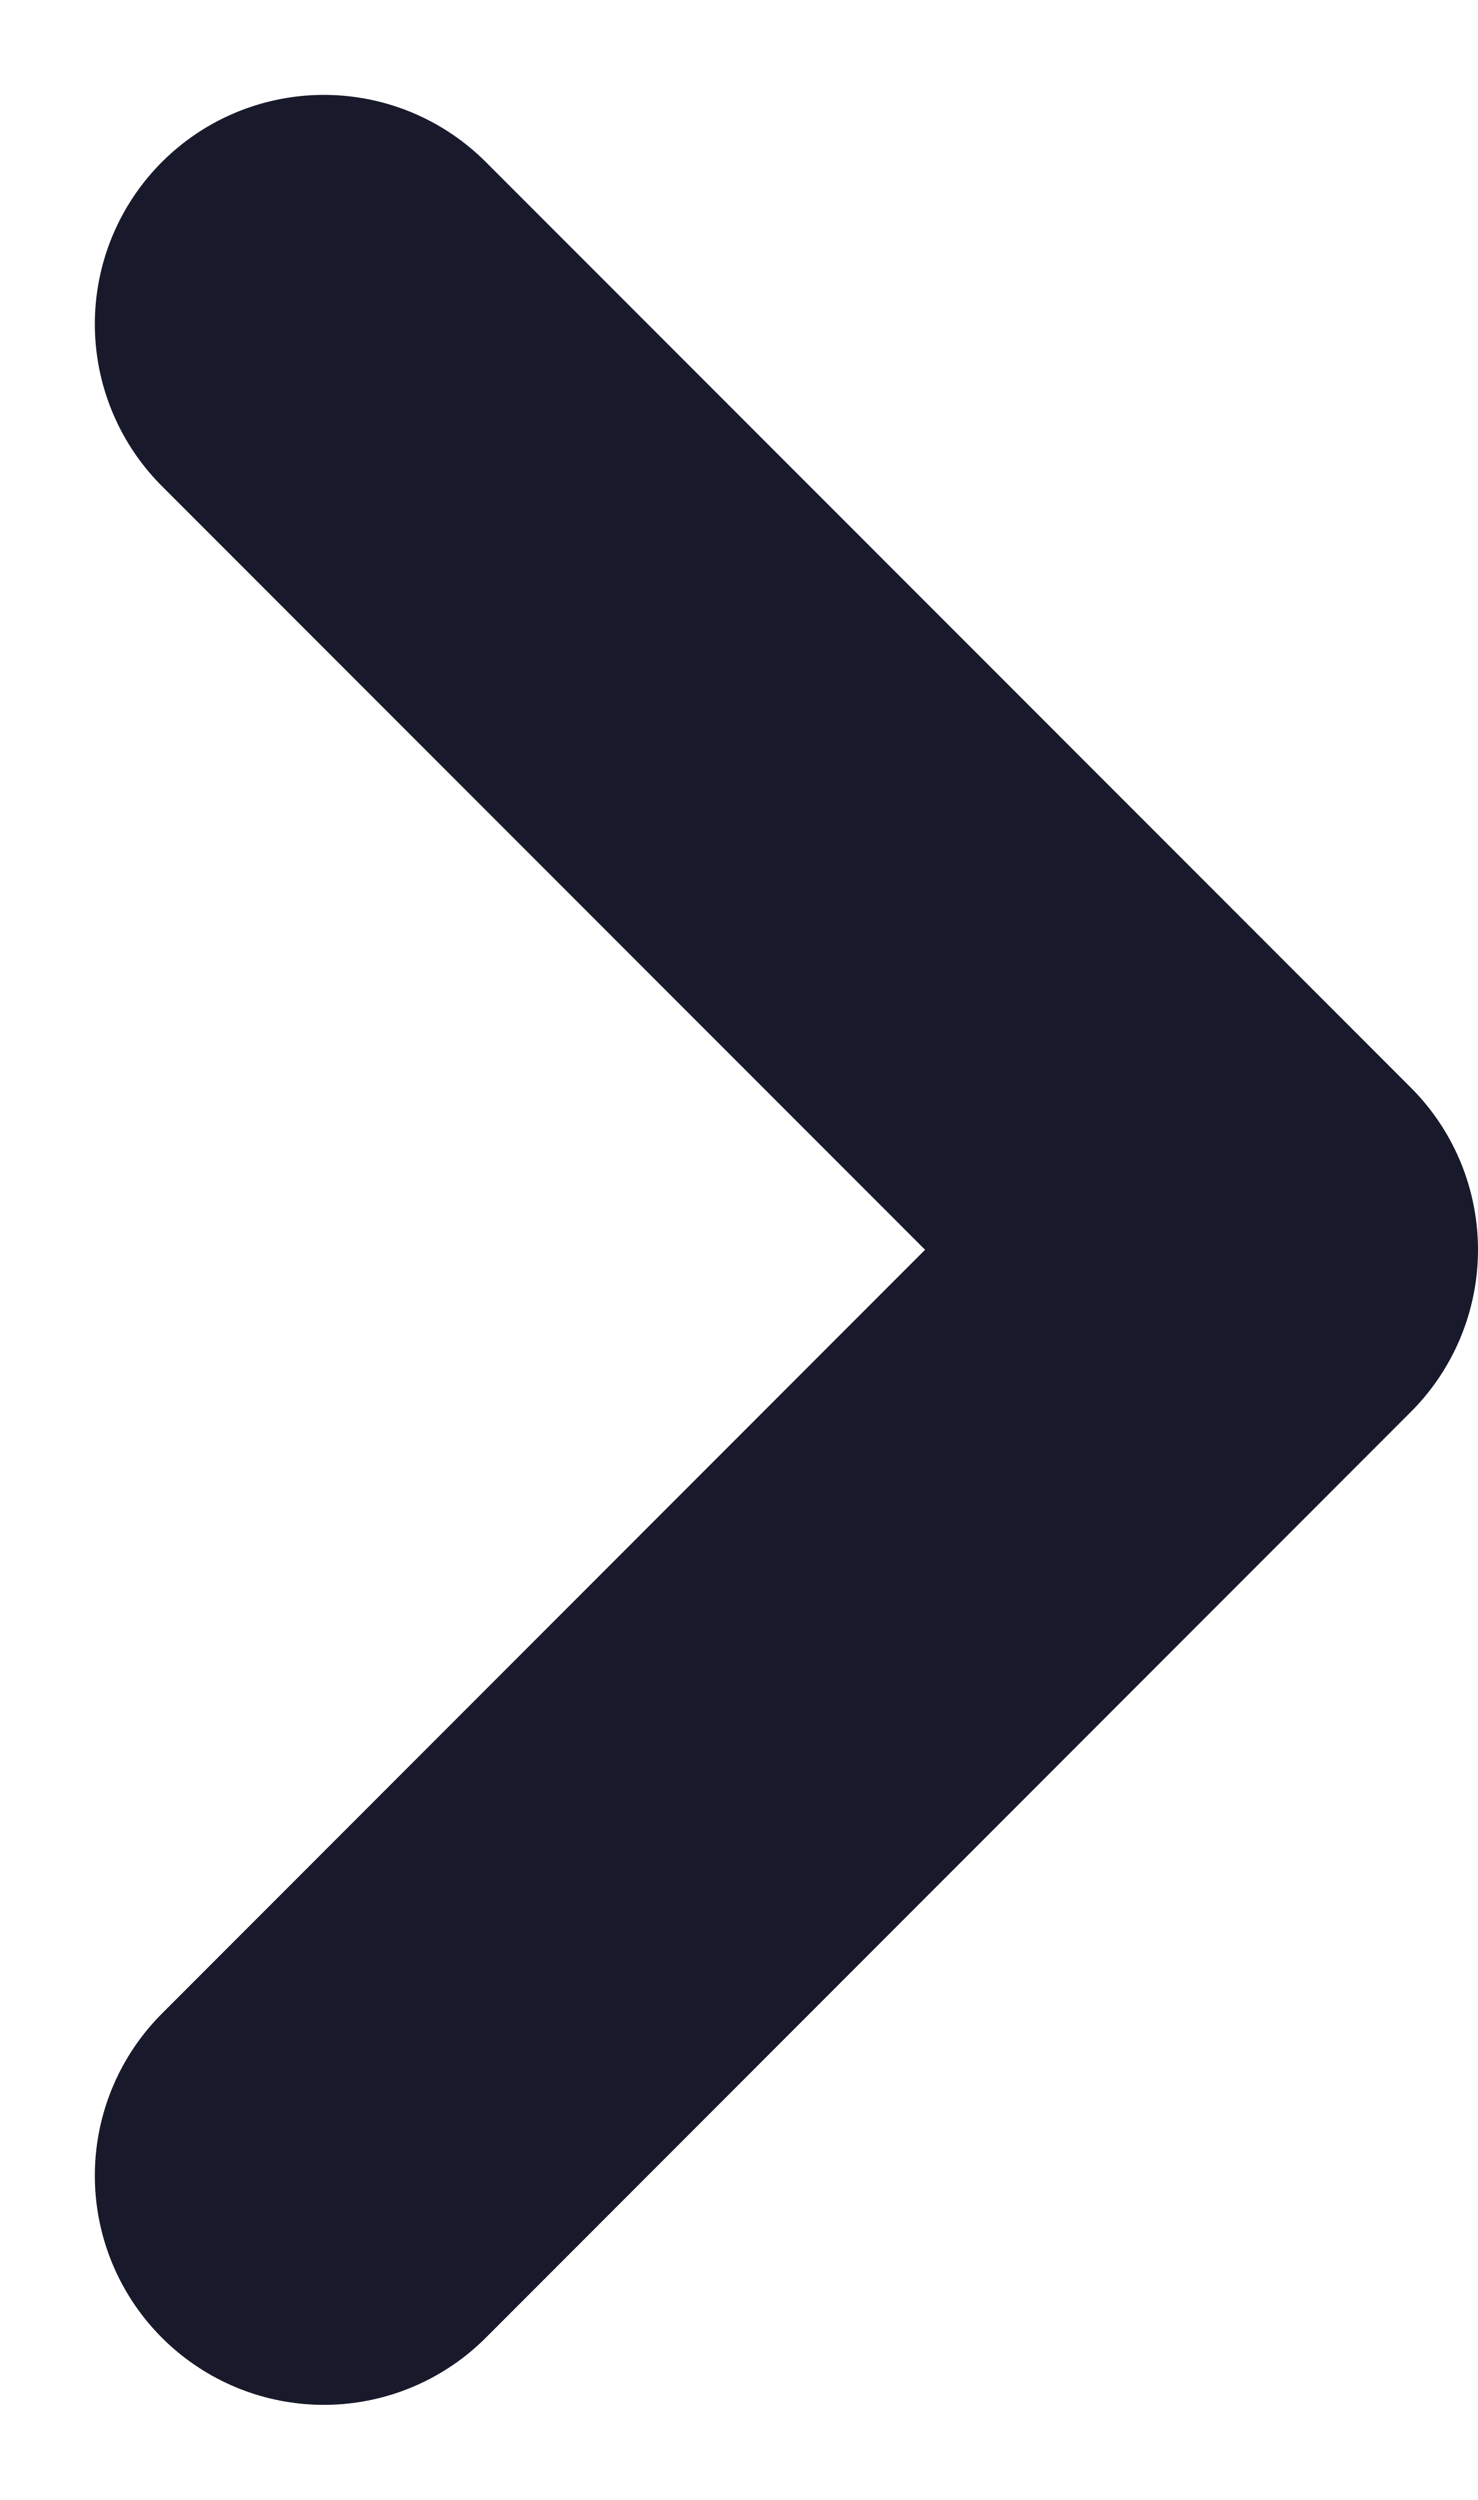 <svg xmlns="http://www.w3.org/2000/svg" width="6.453" height="10.907" viewBox="0 0 6.453 10.907"><defs><style>.a{fill:none;stroke:#181a2b;stroke-linecap:round;stroke-linejoin:round;stroke-width:2px;}</style></defs><path class="a" d="M-13852.141-16063.033l4.039,4.039-4.039,4.04" transform="translate(13853.555 16064.447)"/></svg>